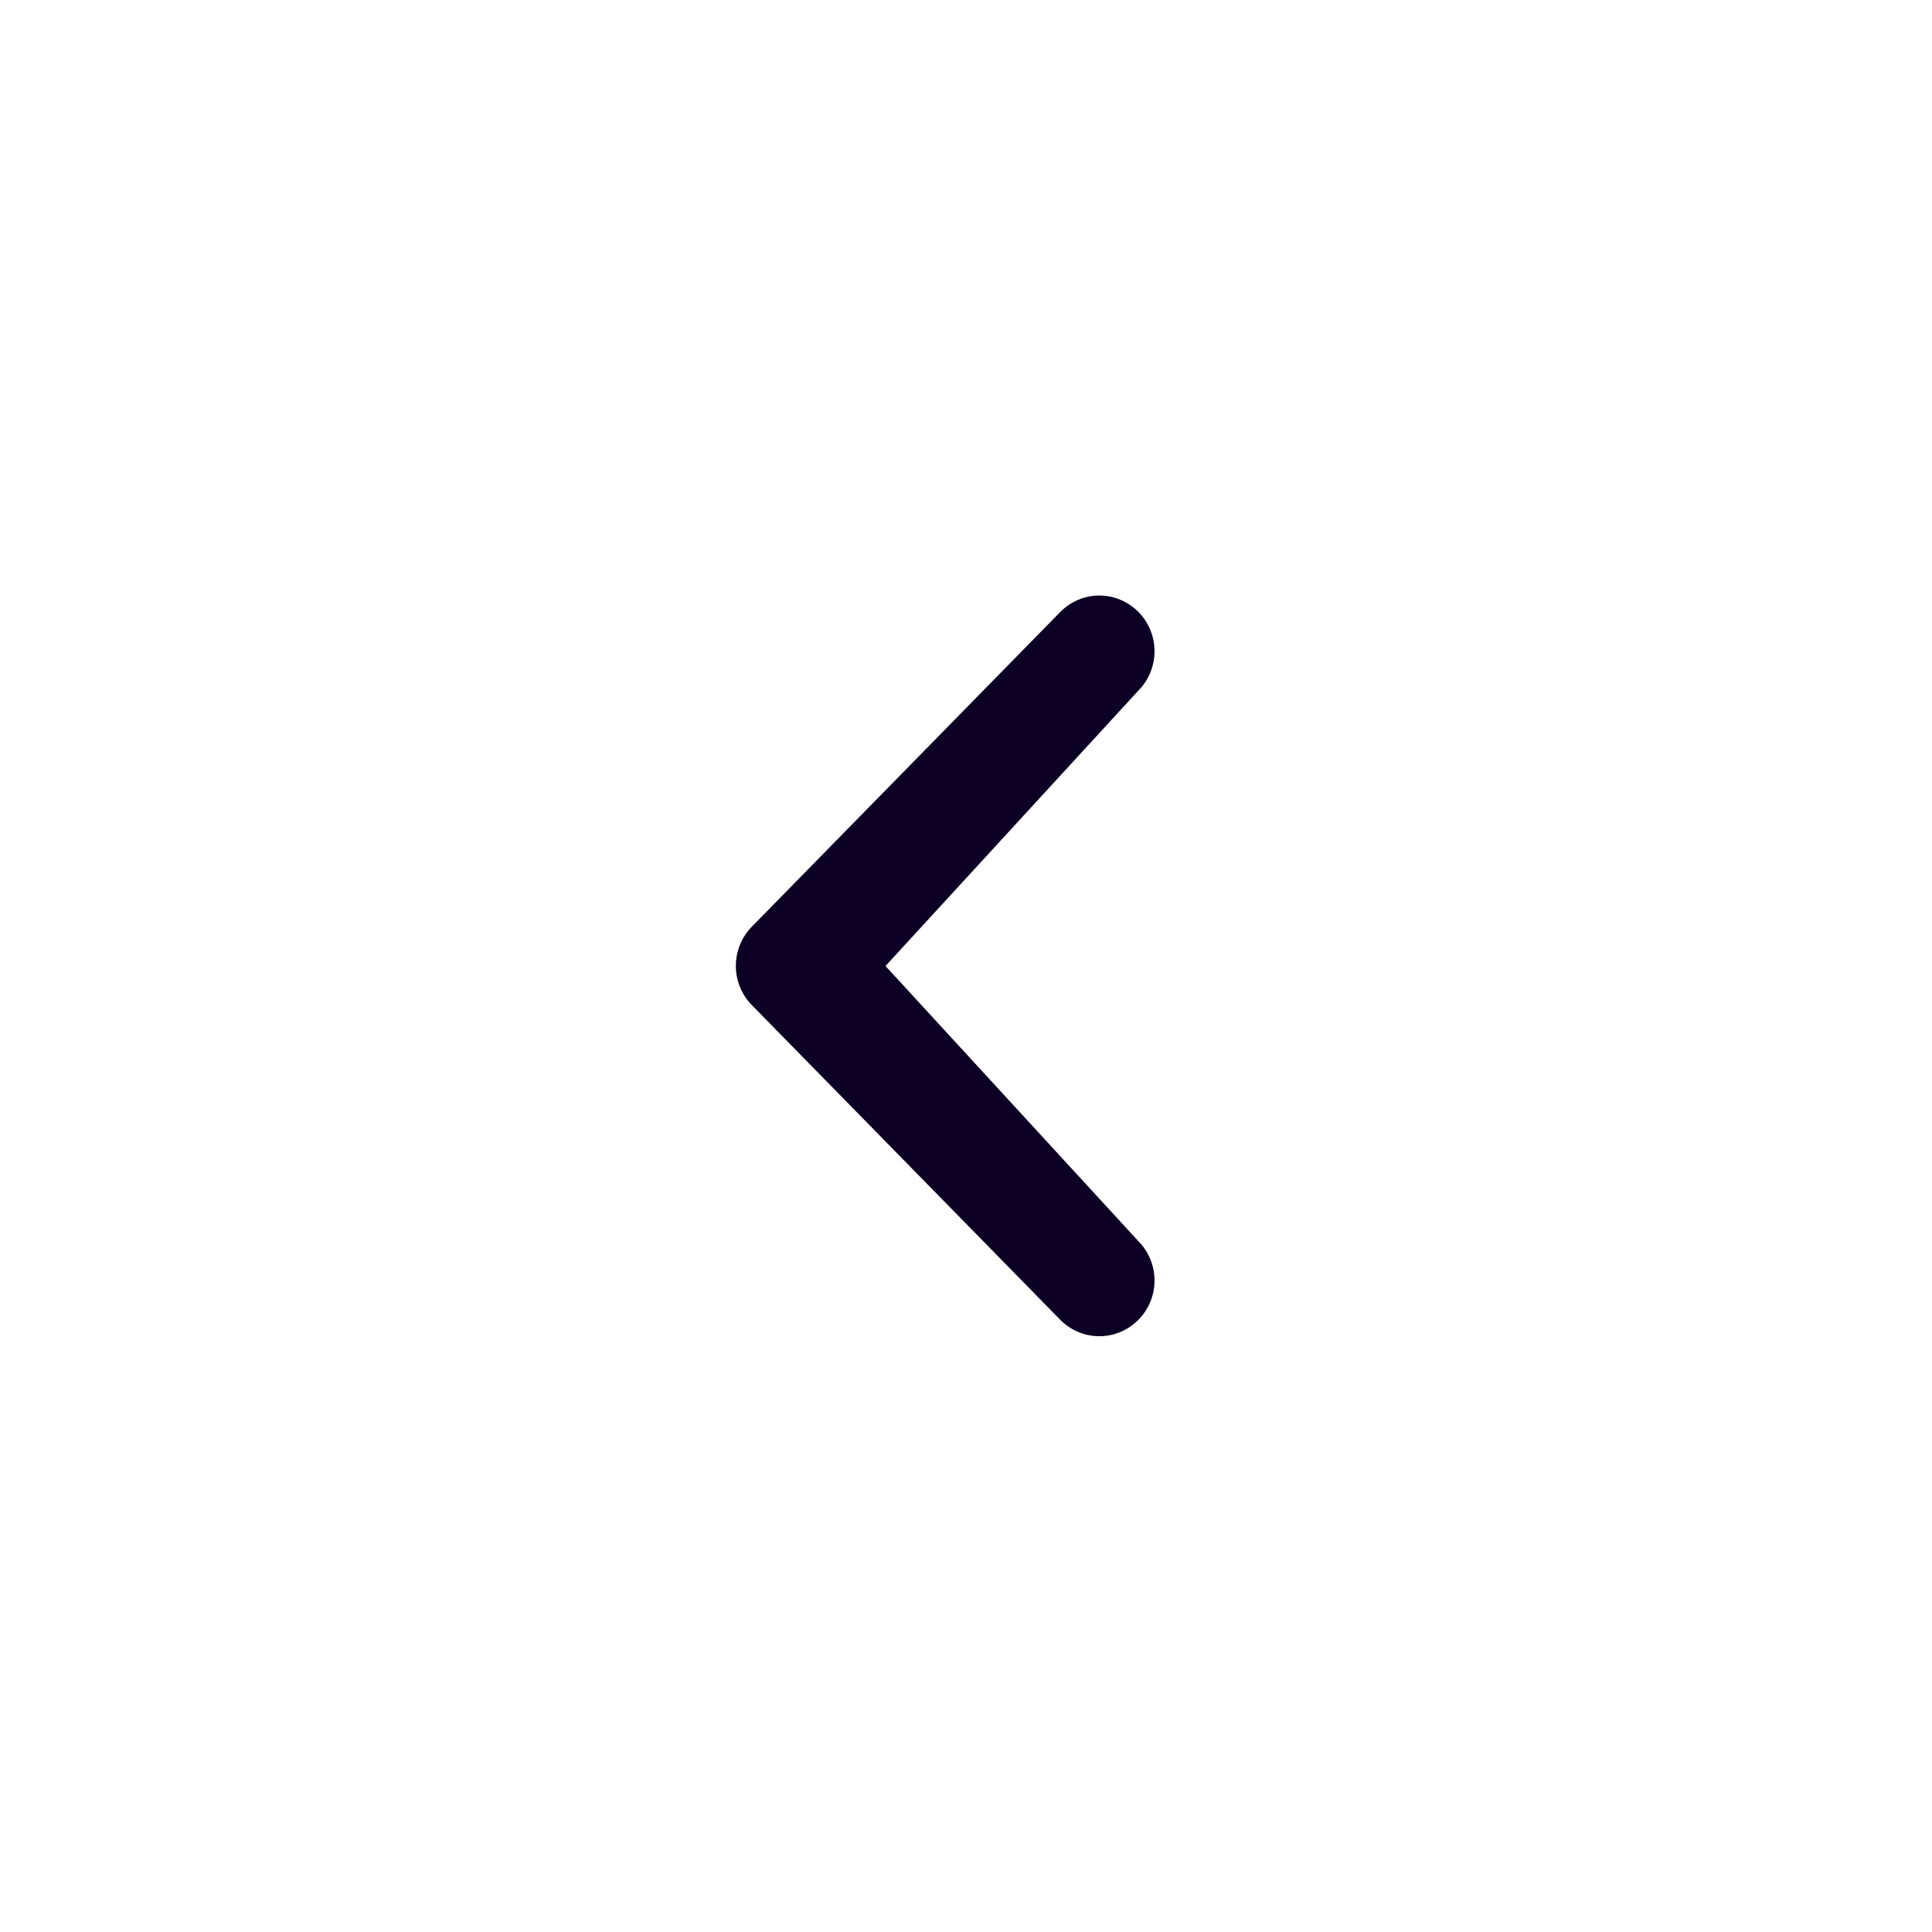<svg width="24" height="24" viewBox="0 0 24 24" fill="none" xmlns="http://www.w3.org/2000/svg">
<path d="M14.141 15.418C14.27 15.548 14.342 15.724 14.342 15.907C14.342 16.09 14.27 16.266 14.141 16.396C14.078 16.46 14.002 16.511 13.919 16.546C13.836 16.581 13.747 16.599 13.656 16.599C13.566 16.599 13.477 16.581 13.394 16.546C13.311 16.511 13.235 16.46 13.172 16.396L9.342 12.488C9.213 12.358 9.141 12.182 9.141 11.999C9.141 11.815 9.213 11.639 9.342 11.509L13.172 7.601C13.235 7.537 13.311 7.486 13.394 7.451C13.477 7.416 13.566 7.398 13.656 7.398C13.747 7.398 13.836 7.416 13.919 7.451C14.002 7.486 14.078 7.537 14.141 7.601C14.27 7.731 14.342 7.907 14.342 8.09C14.342 8.273 14.27 8.449 14.141 8.579L11 12L14.141 15.418Z" fill="#0C0024"/>
</svg>
